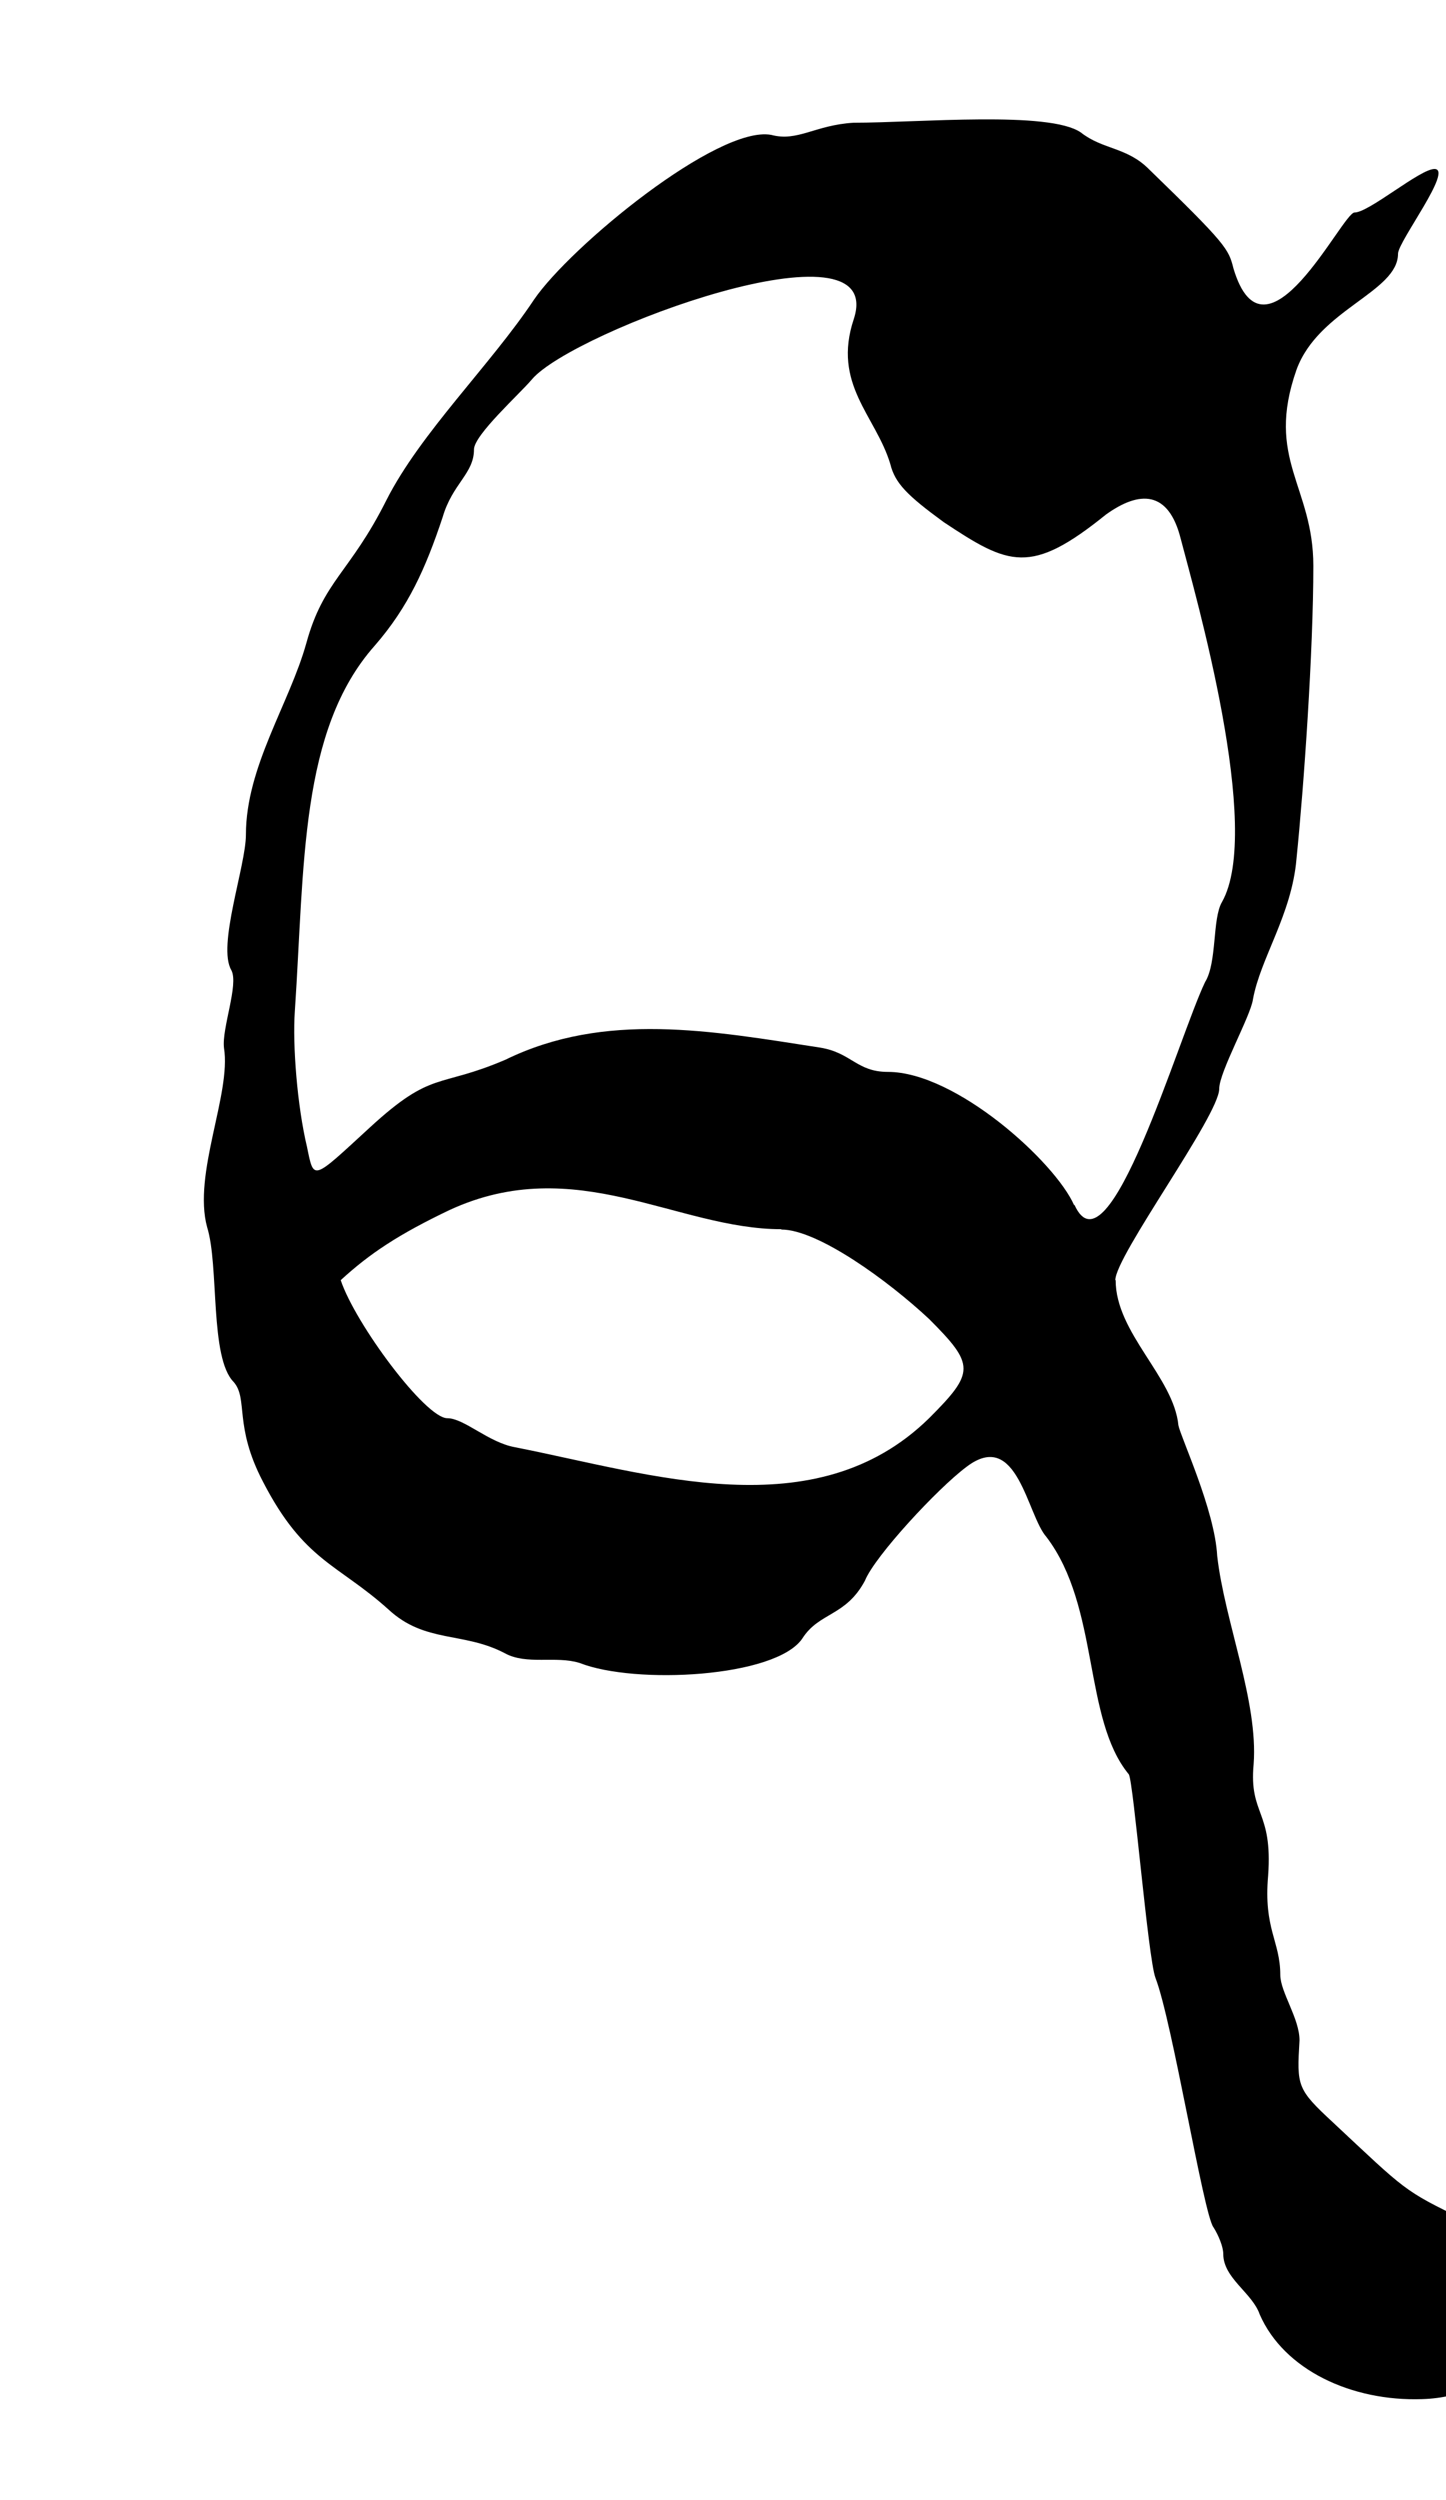 <?xml version='1.0' encoding='UTF-8'?>
<!-- This file was generated by dvisvgm 3.2.2 -->
<svg version='1.1' xmlns='http://www.w3.org/2000/svg' xmlns:xlink='http://www.w3.org/1999/xlink' width='7.145pt' height='12.347pt' viewBox='-.5 -8.236 7.145 12.347'>
<defs>
<use id='g4-81' xlink:href='#g1-81' transform='scale(1.667)'/>
<path id='g1-81' d='m2.016-1.298c.108 0 .316 .151 .438 .265c.136 .136 .136 .158 0 .294c-.337 .33-.825 .165-1.227 .086c-.079-.014-.151-.086-.201-.086c-.065 0-.273-.28-.316-.409c.086-.079 .172-.136 .323-.208c.373-.172 .674 .057 .983 .057zm.868-.072c-.057-.129-.351-.395-.552-.395c-.093 0-.108-.057-.201-.072c-.323-.05-.638-.108-.933 .036c-.201 .086-.215 .029-.402 .201c-.172 .158-.165 .158-.186 .057c-.029-.122-.043-.301-.036-.402c.029-.43 .014-.832 .237-1.083c.1-.115 .151-.23 .201-.38c.029-.1 .093-.129 .093-.201c0-.043 .136-.165 .172-.208c.122-.143 1.054-.488 .954-.179c-.065 .194 .065 .287 .108 .43c.014 .057 .05 .093 .158 .172c.194 .129 .258 .158 .481-.022c.1-.072 .186-.072 .222 .072c.043 .165 .244 .861 .122 1.076c-.029 .05-.014 .179-.05 .237c-.079 .165-.287 .882-.387 .66zm.122 .222c0-.072 .308-.488 .308-.567c0-.05 .093-.215 .1-.265c.022-.122 .115-.251 .129-.416c.022-.215 .05-.617 .05-.868c0-.237-.143-.316-.05-.581c.065-.179 .301-.23 .301-.344c0-.036 .165-.251 .108-.251c-.043 0-.194 .129-.237 .129c-.036 0-.265 .481-.359 .165c-.014-.057-.022-.072-.251-.294c-.065-.065-.136-.057-.201-.108c-.093-.065-.481-.029-.674-.029c-.115 .007-.165 .057-.244 .036c-.158-.029-.595 .33-.703 .488c-.129 .194-.337 .395-.438 .595c-.108 .215-.186 .237-.237 .423c-.05 .179-.179 .366-.179 .567c0 .093-.086 .33-.043 .402c.022 .043-.029 .172-.022 .23c.022 .136-.093 .373-.05 .531c.036 .115 .007 .387 .079 .459c.043 .05 0 .129 .086 .294c.122 .237 .222 .244 .373 .38c.108 .1 .222 .065 .344 .129c.065 .036 .151 .007 .222 .029c.165 .065 .581 .043 .66-.072c.05-.079 .129-.065 .186-.172c.029-.072 .215-.273 .301-.337c.151-.115 .179 .143 .237 .208c.158 .208 .108 .538 .244 .703c.014 .022 .057 .545 .079 .603c.05 .129 .143 .703 .172 .739c.014 .022 .029 .057 .029 .079c0 .072 .086 .115 .108 .179c.072 .165 .273 .258 .481 .251c.251-.007 .387-.222 .524-.273c.079-.029 .065-.086 .115-.151c.129-.151 .237-.466 .323-.574c.072-.1 .065-.186-.014-.122c-.05 .05-.108 .122-.143 .215c-.065 .129-.387 .509-.681 .373c-.179-.086-.172-.086-.387-.287c-.108-.1-.108-.108-.1-.244c0-.065-.057-.143-.057-.194c0-.1-.05-.136-.036-.294c.014-.194-.057-.179-.043-.33c.014-.186-.086-.423-.108-.617c-.007-.136-.108-.351-.115-.387c-.014-.143-.186-.273-.186-.43z'/>
</defs>
<g id='page126'>
<g fill='currentColor'>
<use x='0' y='0' xlink:href='#g4-81'/>
</g>
</g>
</svg>